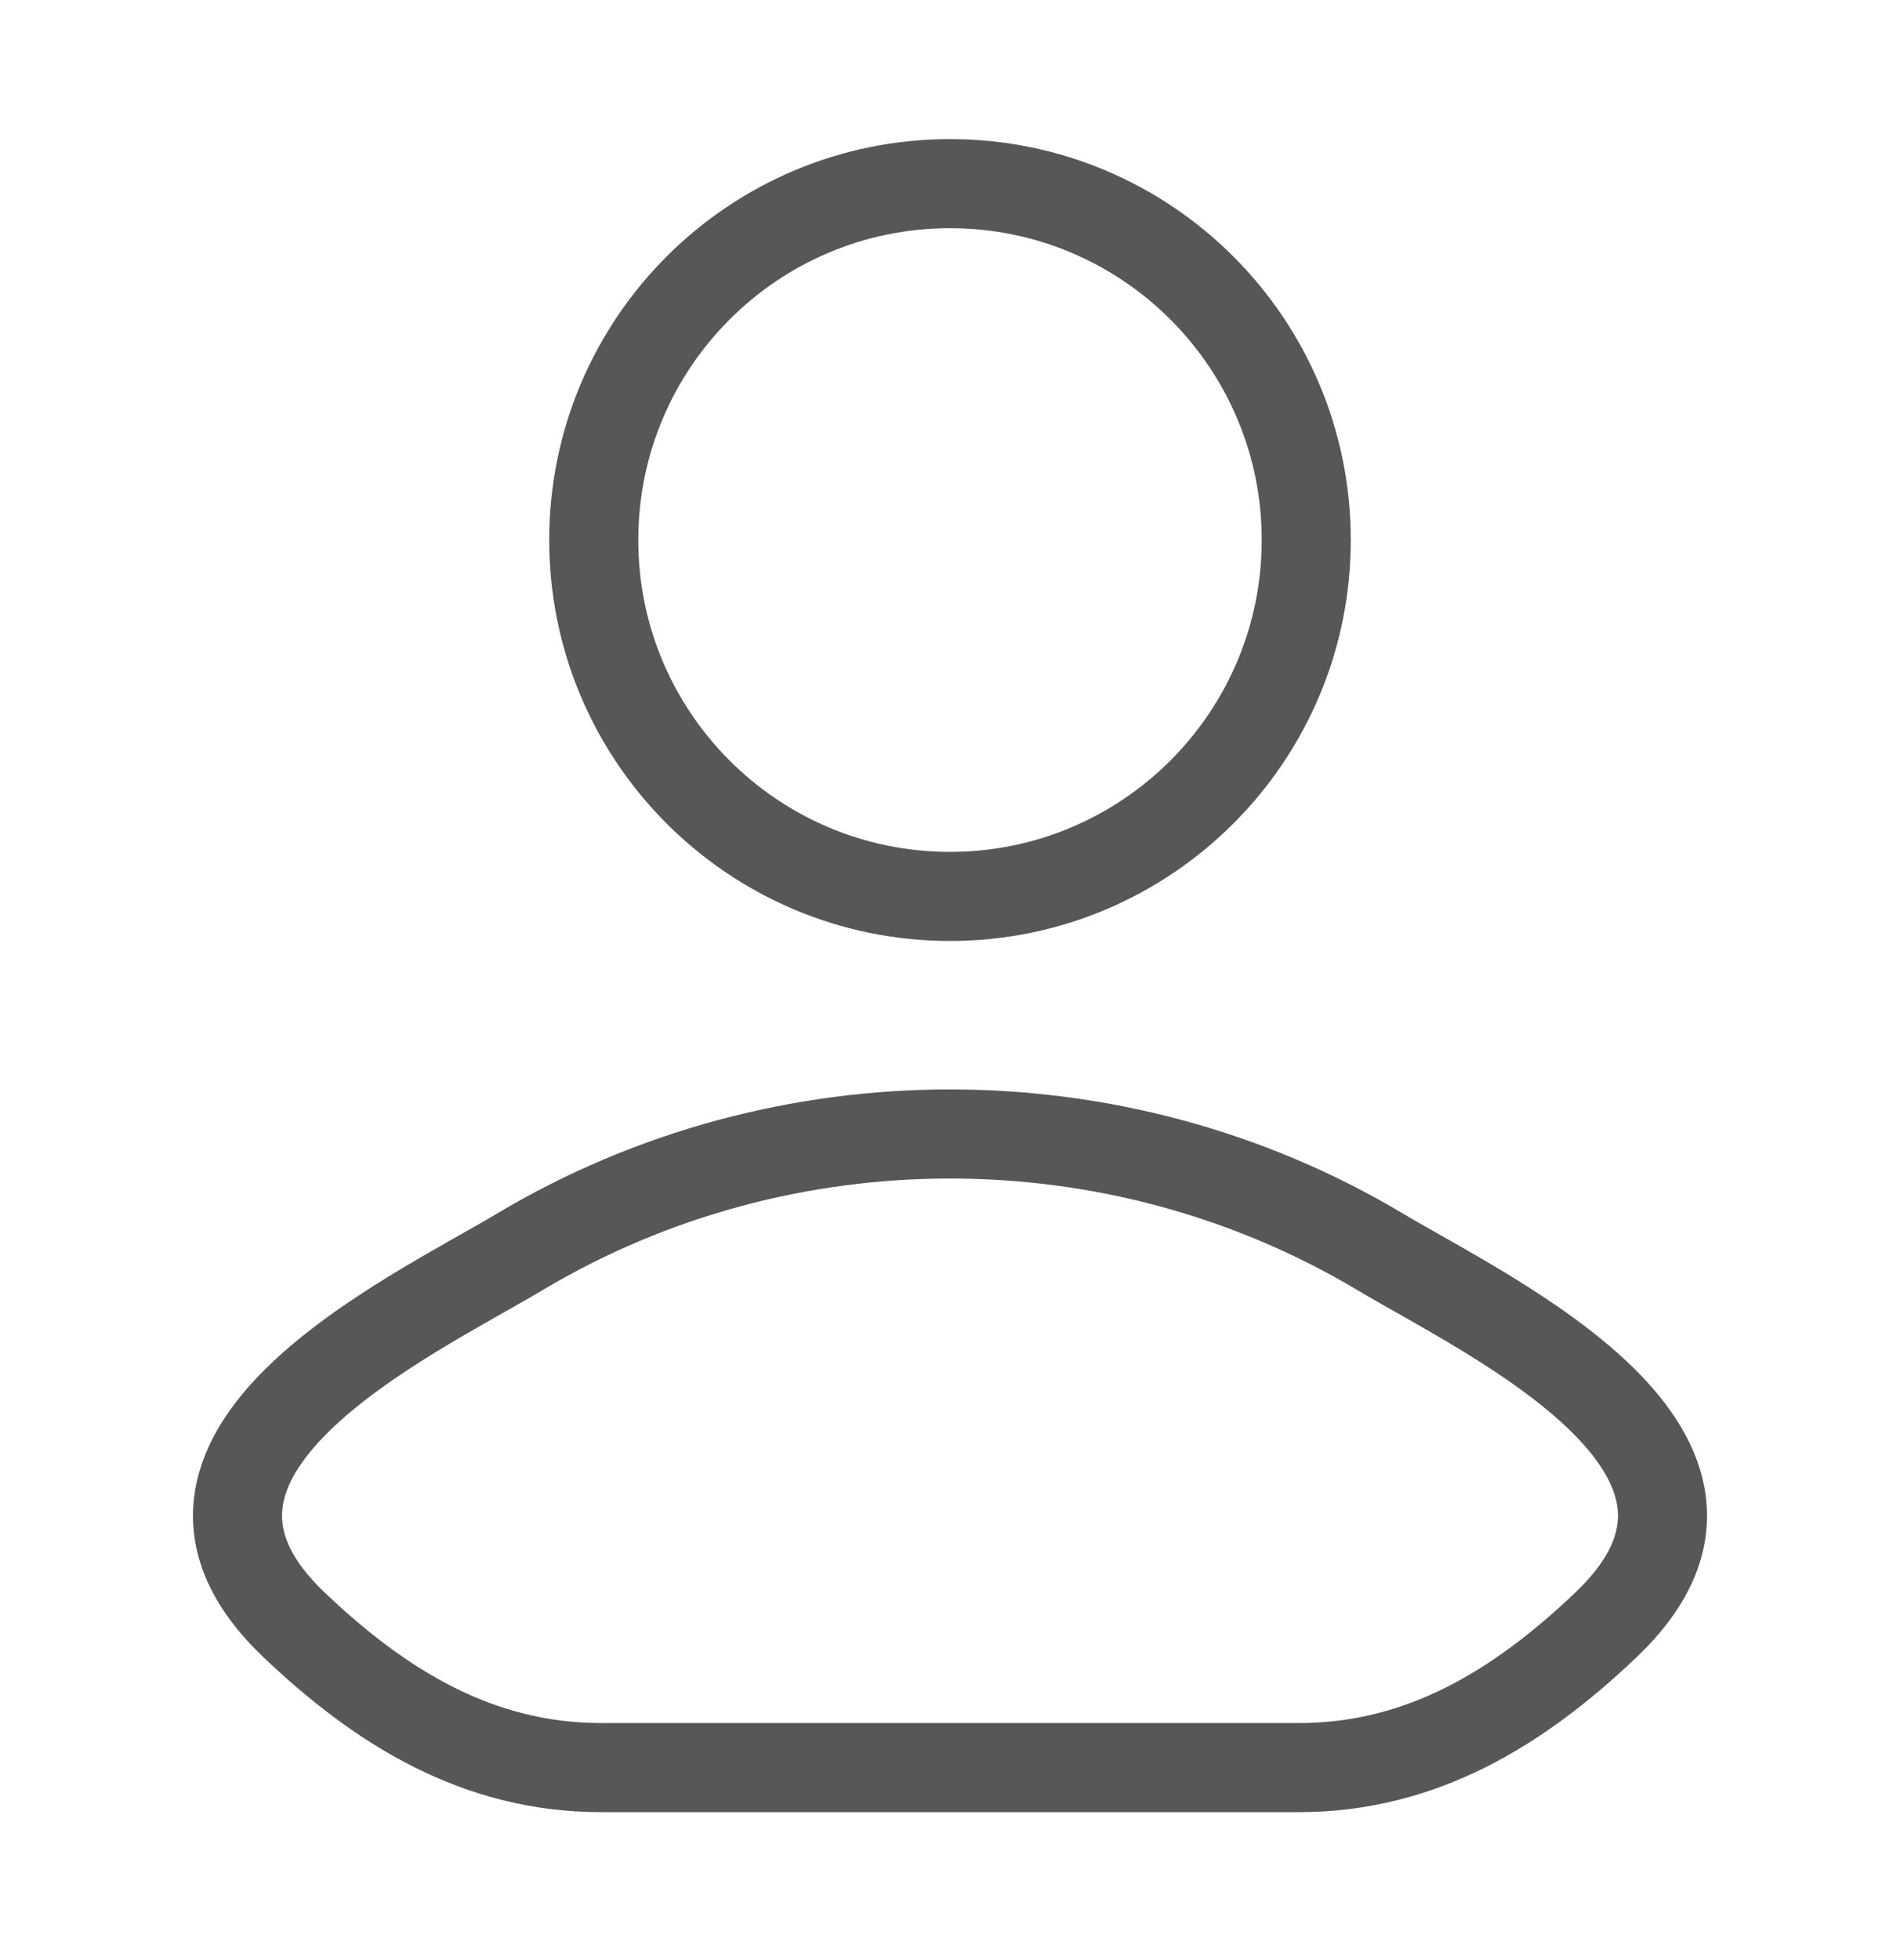 <svg width="32" height="33" viewBox="0 0 32 33" fill="none" xmlns="http://www.w3.org/2000/svg">
<path d="M8.77 21.067C6.884 22.191 1.938 24.484 4.95 27.354C6.422 28.756 8.061 29.759 10.121 29.759H21.879C23.939 29.759 25.578 28.756 27.05 27.354C30.062 24.484 25.116 22.191 23.23 21.067C18.806 18.433 13.194 18.433 8.77 21.067Z" stroke="#575757" stroke-width="1.5" stroke-linecap="round" stroke-linejoin="round"/>
<path d="M22 9.092C22 12.405 19.314 15.092 16 15.092C12.686 15.092 10 12.405 10 9.092C10 5.778 12.686 3.092 16 3.092C19.314 3.092 22 5.778 22 9.092Z" stroke="#575757" stroke-width="1.5"/>
</svg>
